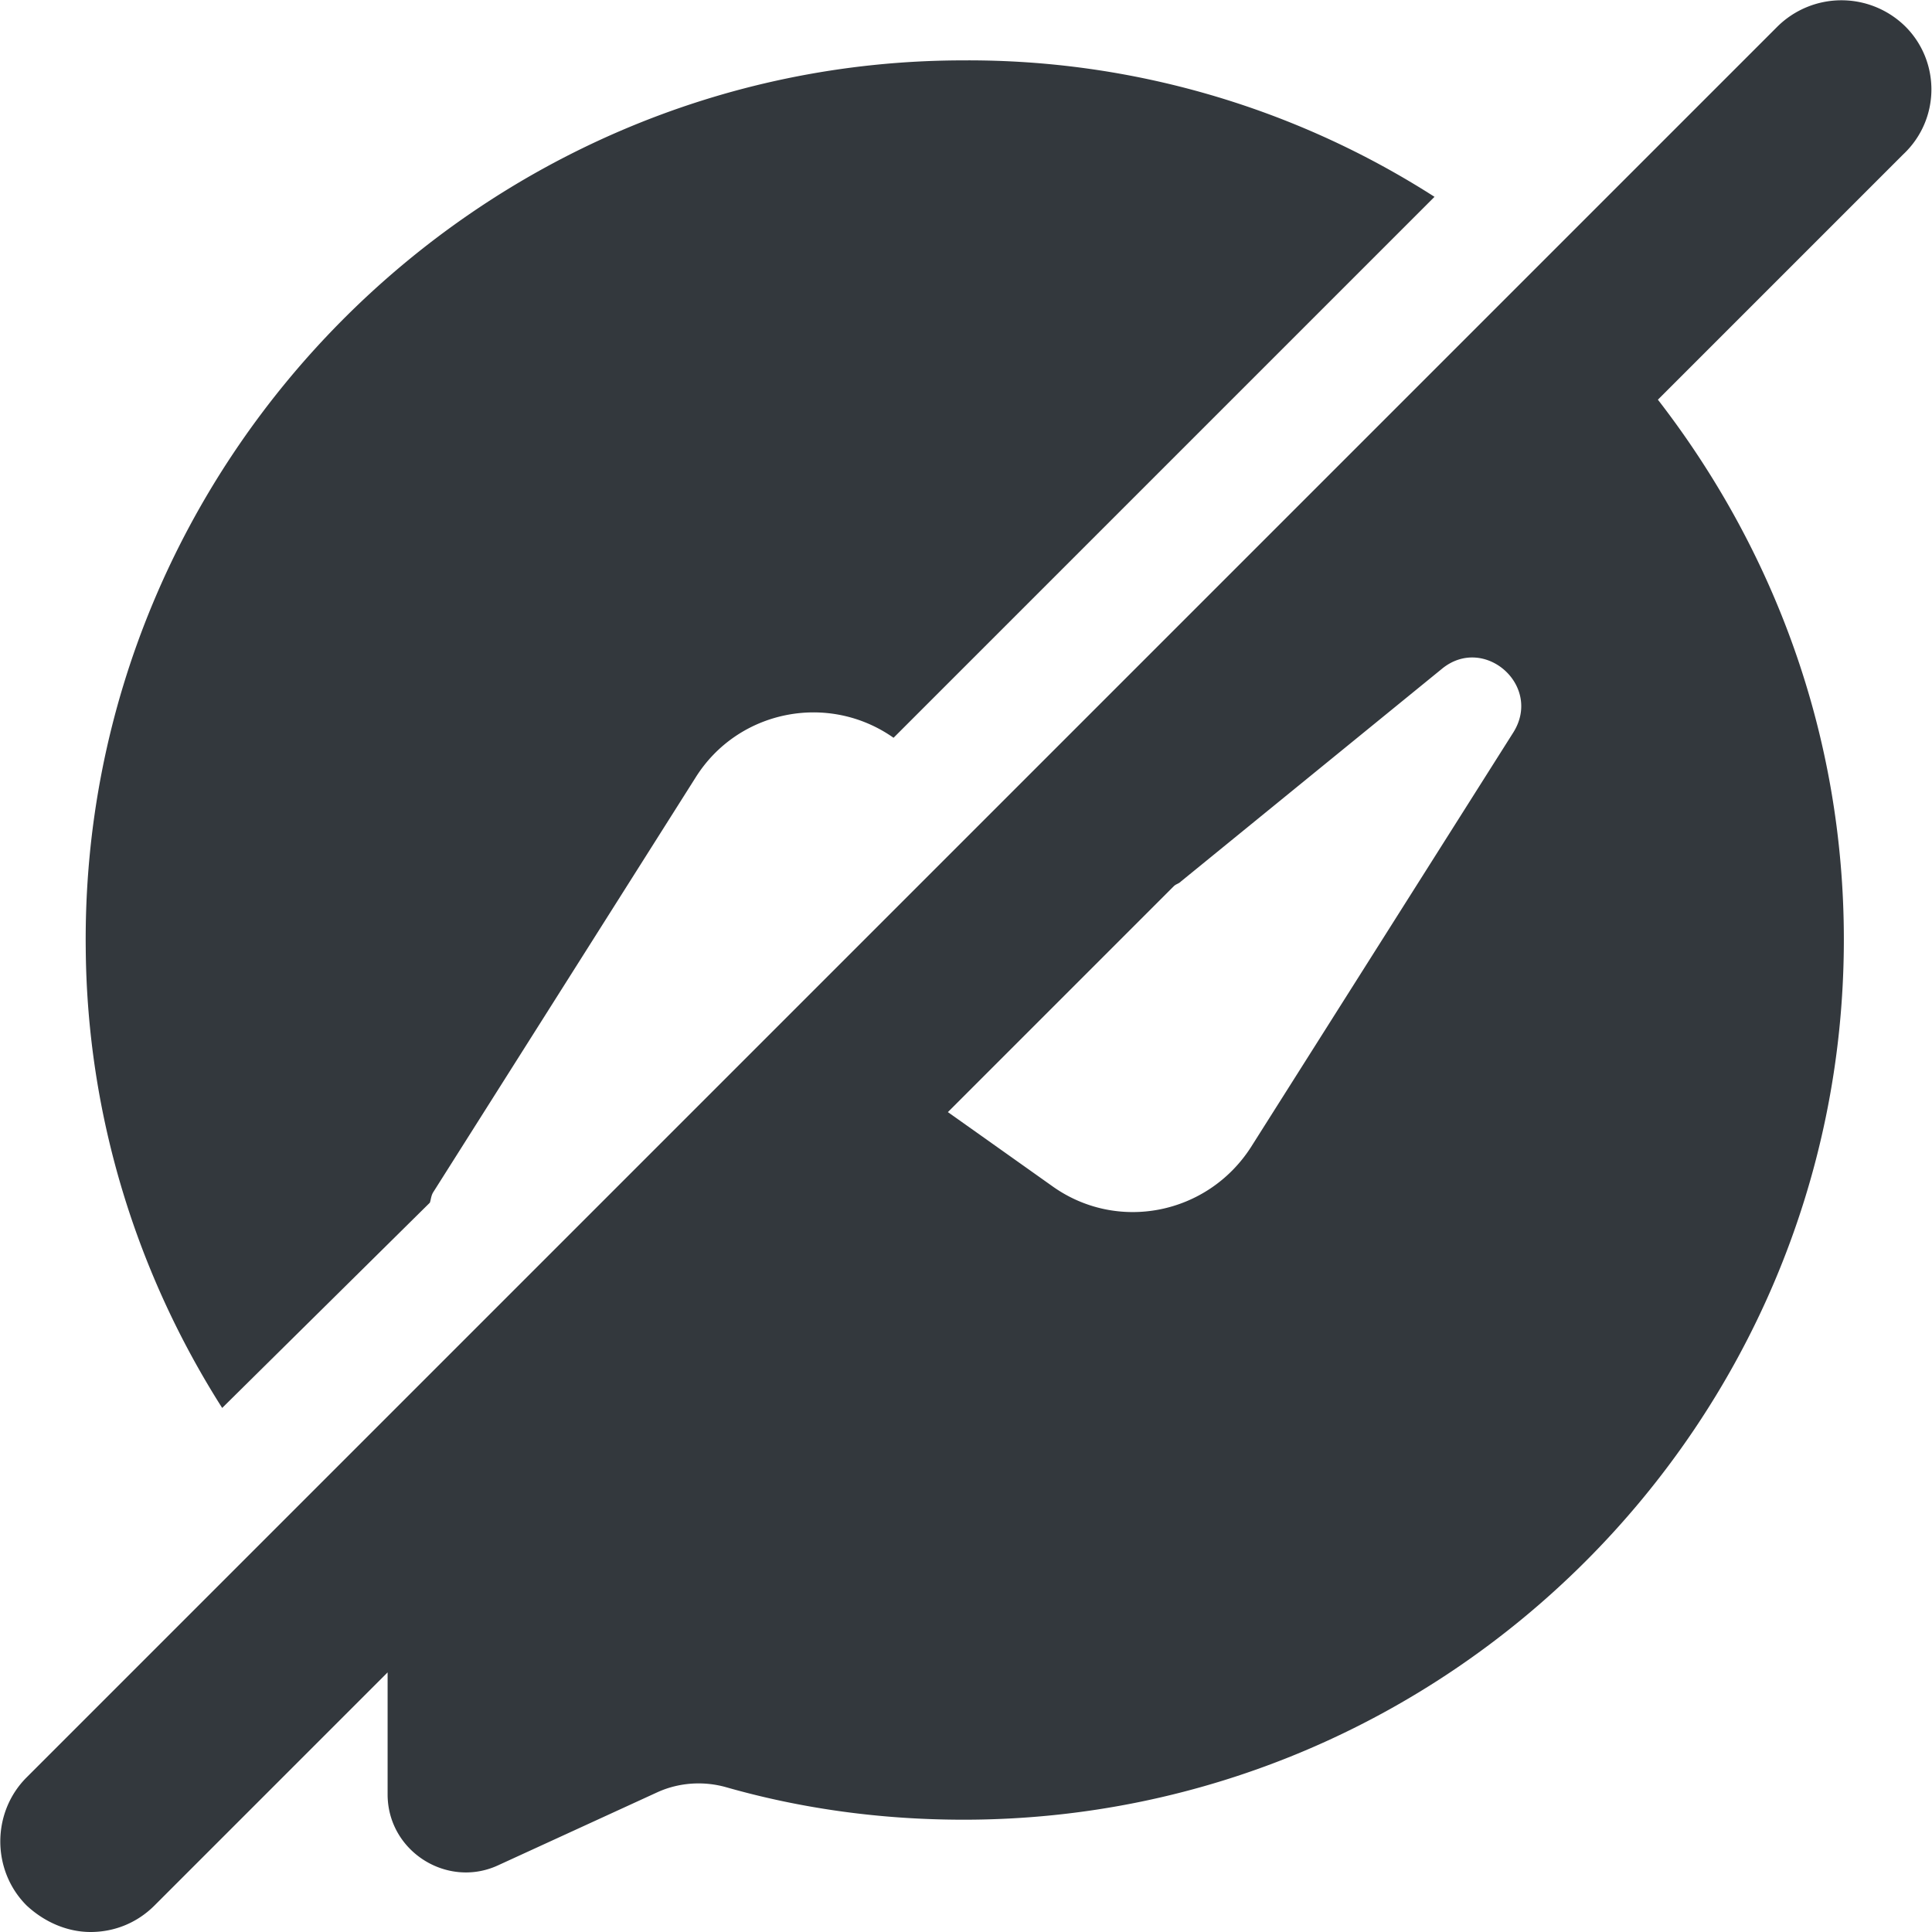 <svg version="1.1" id="FNL_OL" xmlns="http://www.w3.org/2000/svg" x="0" y="0" viewBox="0 0 16 16" style="enable-background:new 0 0 16 16" xml:space="preserve"><style>.st0{fill:#33383d}</style><path class="st0" d="M3.56 9.96c.01-.03.01-.06.03-.09l2.17-3.43c.35-.56 1.1-.71 1.64-.33l4.48-4.48A7.15 7.15 0 0 0 7.98.5C3.96.5.67 3.82.71 7.85c.01 1.4.43 2.71 1.13 3.81l1.72-1.7zM15.78.22a.754.754 0 0 0-1.06 0L.22 14.72c-.29.29-.29.77 0 1.06.15.14.34.22.53.22s.38-.07.53-.22l1.93-1.93v1.01c0 .47.49.78.91.59l1.33-.61c.18-.08.38-.09.56-.04.63.18 1.29.27 1.97.27 4.01 0 7.29-3.27 7.29-7.29 0-1.69-.58-3.23-1.54-4.47l2.03-2.03c.31-.29.31-.77.02-1.06zm-6 7.08 2.16-1.76c.35-.29.84.14.59.53L10.36 9.5c-.36.56-1.11.71-1.65.32l-.62-.44-.24-.17 1.87-1.87c.02-.02.04-.02.06-.04z"/></svg>